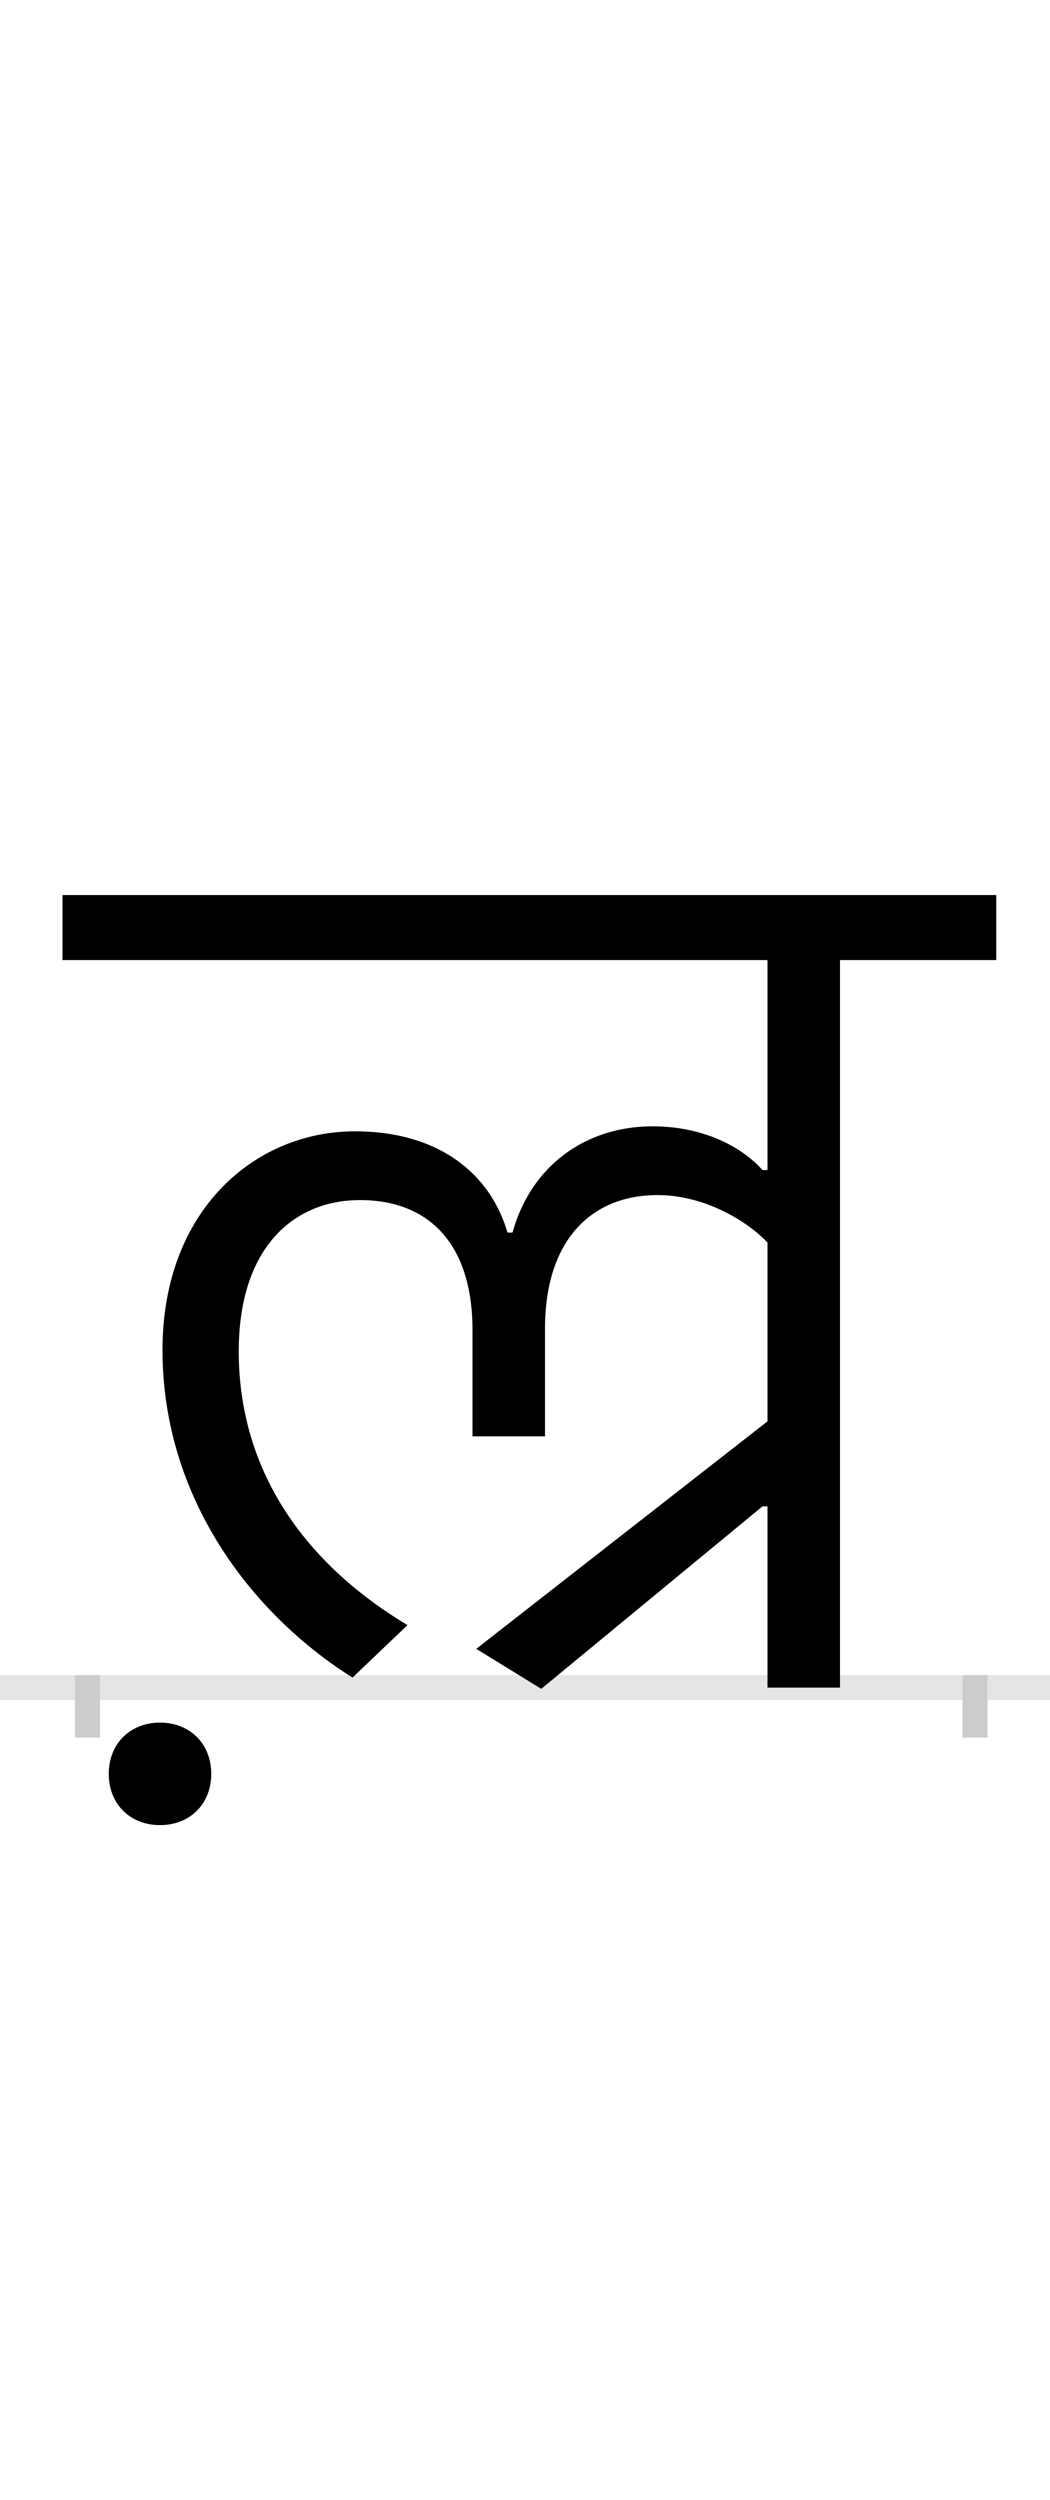 <?xml version="1.0" encoding="UTF-8"?>
<svg height="200.0" version="1.1" width="84.0" xmlns="http://www.w3.org/2000/svg" xmlns:xlink="http://www.w3.org/1999/xlink">
 <rect width="100%" height="100%" fill="#808080" stroke="none"/>
 <path d="M0,0 l84,0 l0,200 l-84,0 Z M0,0" fill="rgb(255,255,255)" transform="matrix(1,0,0,-1,0.0,200.0)"/>
 <path d="M0,0 l84,0" fill="none" stroke="rgb(229,229,229)" stroke-width="2" transform="matrix(1,0,0,-1,0.0,135.0)"/>
 <path d="M0,1 l0,-5" fill="none" stroke="rgb(204,204,204)" stroke-width="2" transform="matrix(1,0,0,-1,7.0,135.0)"/>
 <path d="M0,1 l0,-5" fill="none" stroke="rgb(204,204,204)" stroke-width="2" transform="matrix(1,0,0,-1,78.0,135.0)"/>
 <path d="M256,50 c-85,51,-135,126,-135,219 c0,83,44,121,97,121 c55,0,90,-35,90,-104 l0,-85 l58,0 l0,86 c0,72,38,107,90,107 c38,0,72,-21,88,-38 l0,-143 l-233,-182 l52,-32 l177,146 l4,0 l0,-145 l58,0 l0,582 l125,0 l0,52 l-747,0 l0,-52 l564,0 l0,-168 l-4,0 c-14,16,-44,35,-88,35 c-53,0,-97,-31,-112,-85 l-4,0 c-14,48,-56,81,-122,81 c-80,0,-154,-63,-154,-175 c0,-118,71,-211,152,-262 Z M17,-69 c0,-24,17,-41,41,-41 c24,0,41,17,41,41 c0,24,-17,41,-41,41 c-24,0,-41,-17,-41,-41 Z M17,-69" fill="rgb(0,0,0)" transform="matrix(0.1,0.0,0.0,-0.1,7.0,135.0)"/>
</svg>
